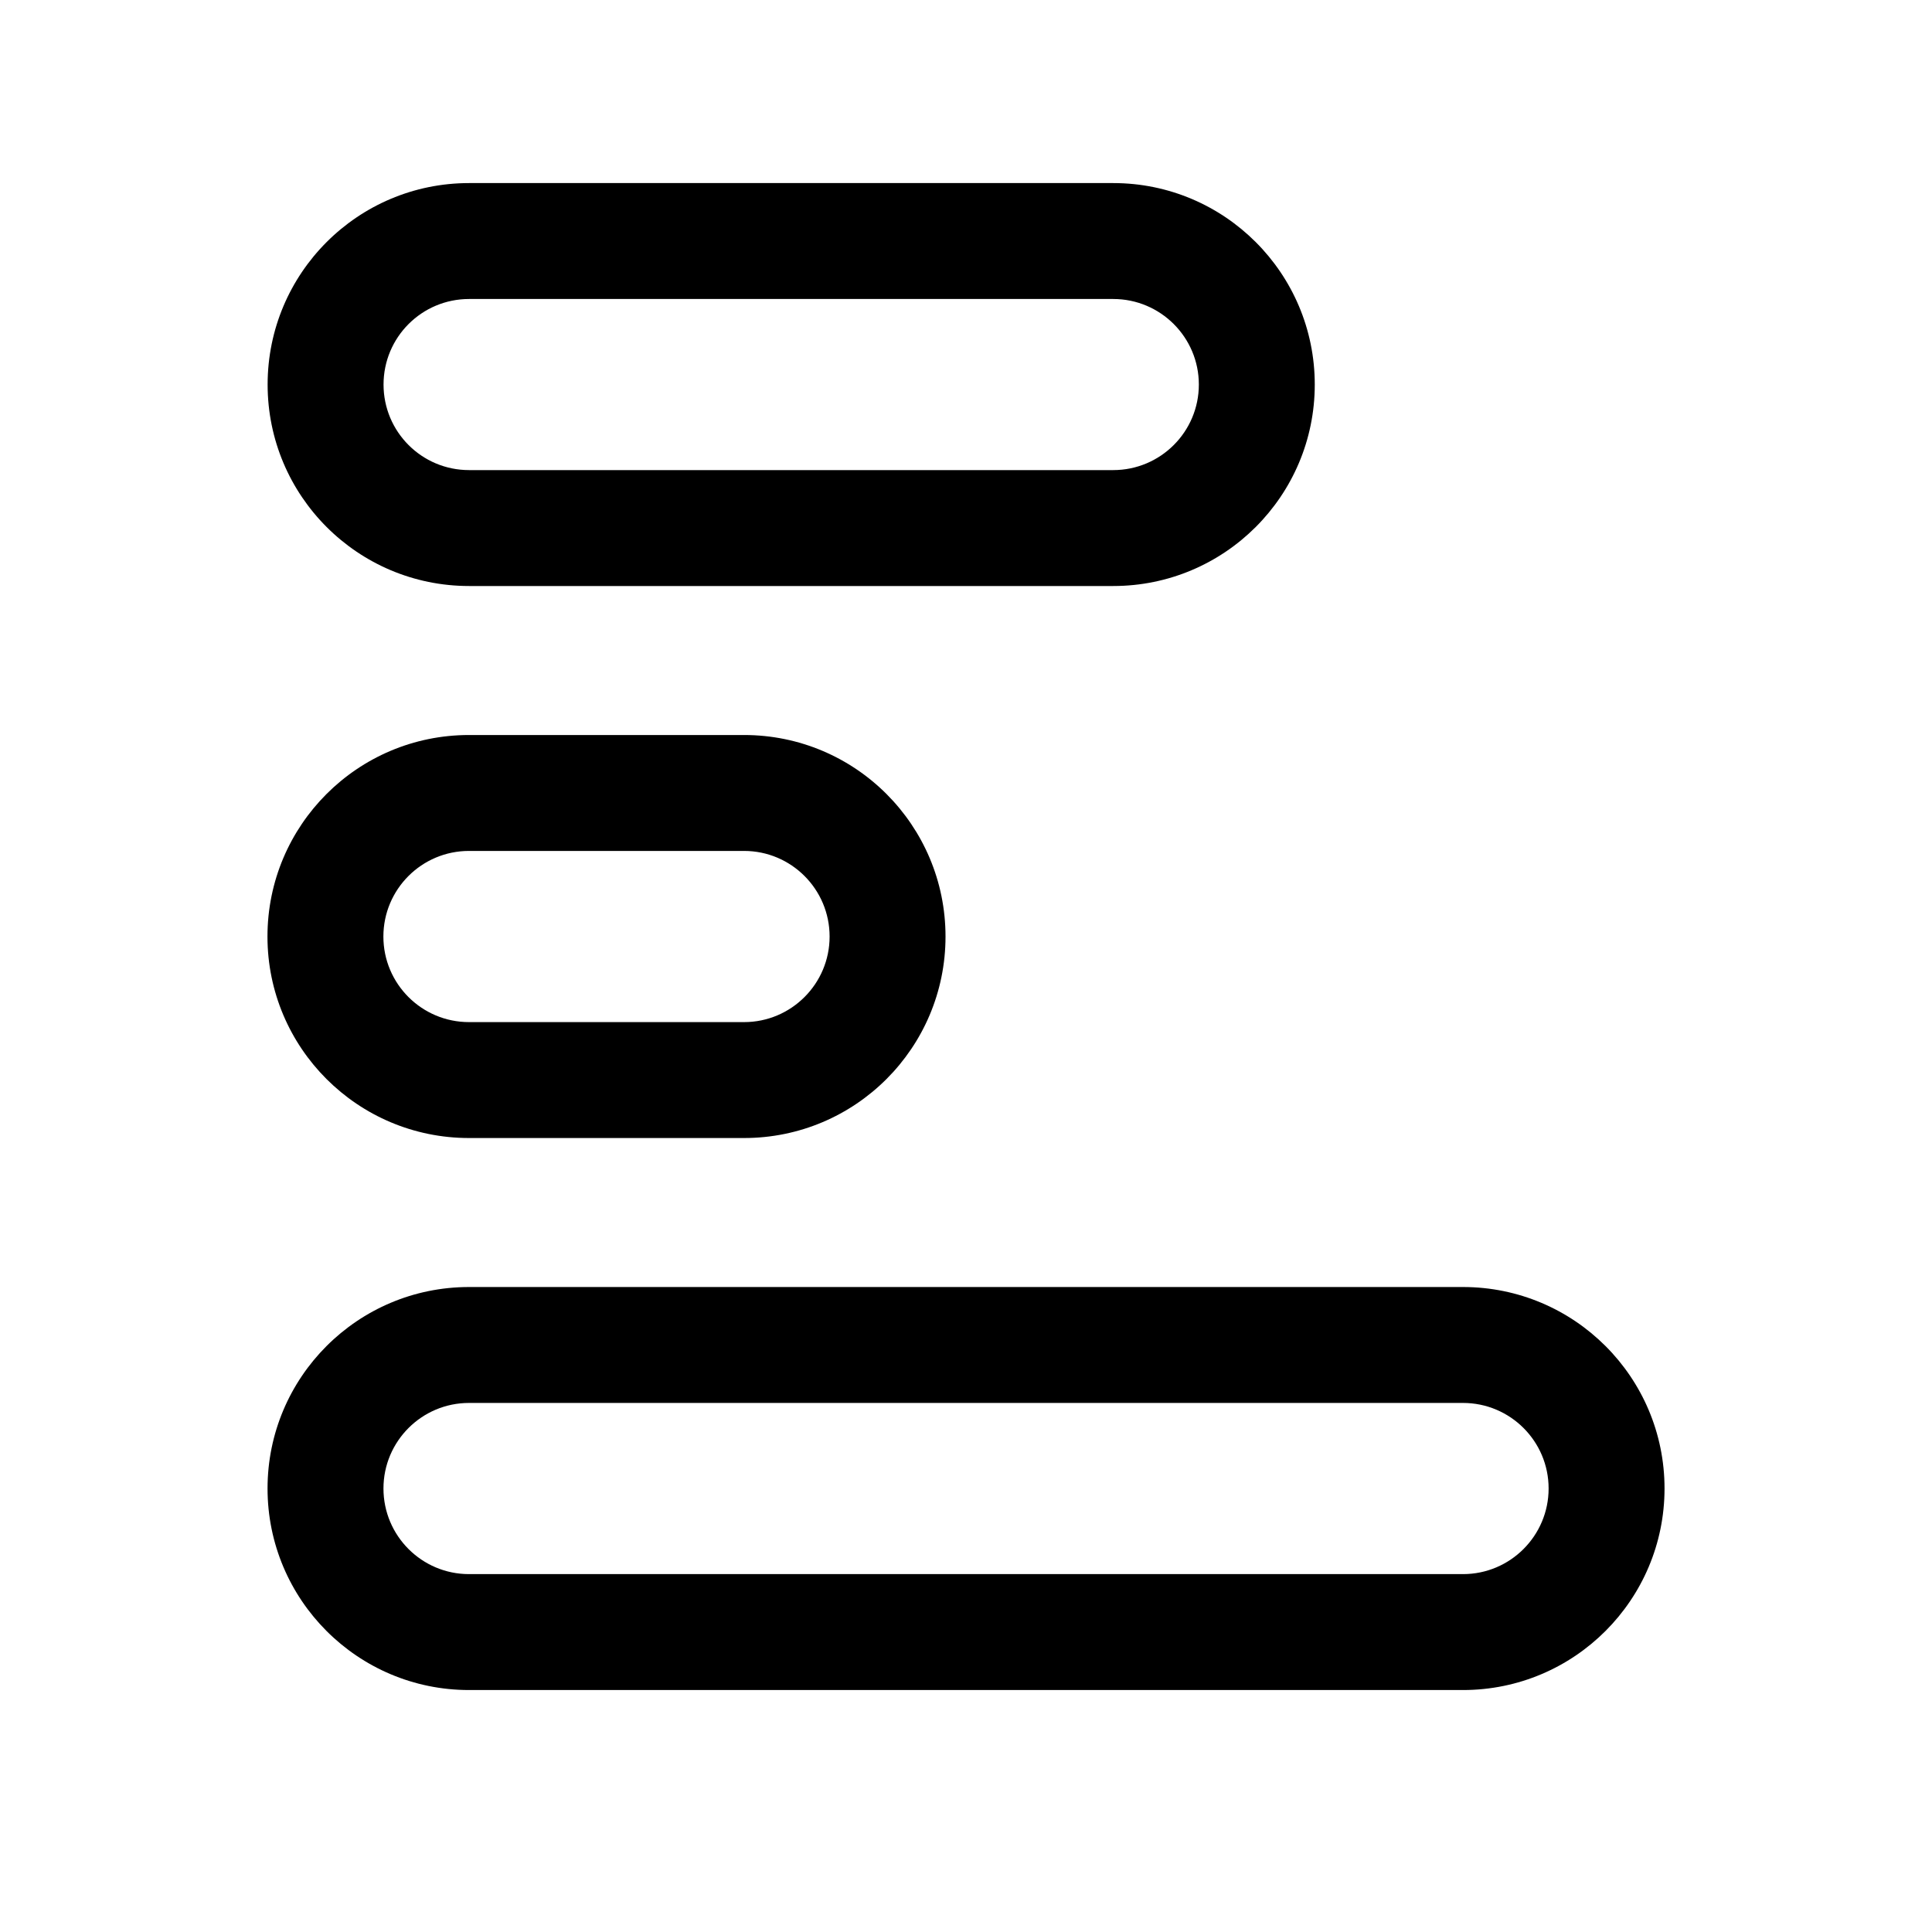 <svg width="25" height="25" viewBox="0 0 25 25" fill="none" xmlns="http://www.w3.org/2000/svg">
<path fill-rule="evenodd" clip-rule="evenodd" d="M3.463 4.976C3.463 3.537 4.629 2.369 6.07 2.369L14.405 2.369C15.845 2.369 17.013 3.536 17.013 4.976C17.013 6.416 15.845 7.583 14.405 7.583L6.07 7.583C4.629 7.583 3.463 6.415 3.463 4.976ZM6.07 3.869C5.458 3.869 4.963 4.364 4.963 4.976C4.963 5.588 5.458 6.083 6.07 6.083L14.405 6.083C15.017 6.083 15.513 5.587 15.513 4.976C15.513 4.365 15.017 3.869 14.405 3.869L6.07 3.869ZM6.069 18.154C5.458 18.154 4.962 18.65 4.962 19.261C4.962 19.873 5.458 20.369 6.069 20.369H18.931C19.543 20.369 20.039 19.872 20.039 19.261C20.039 18.65 19.543 18.154 18.931 18.154L6.069 18.154ZM3.462 19.261C3.462 17.822 4.629 16.654 6.069 16.654L18.931 16.654C20.371 16.654 21.539 17.821 21.539 19.261C21.539 20.701 20.371 21.869 18.931 21.869H6.069C4.629 21.869 3.462 20.701 3.462 19.261Z" fill="black"/>
<path fill-rule="evenodd" clip-rule="evenodd" d="M3.461 12.119C3.461 10.679 4.628 9.511 6.069 9.511L9.628 9.511C11.069 9.511 12.235 10.679 12.235 12.119C12.235 13.558 11.069 14.726 9.628 14.726H6.069C4.628 14.726 3.461 13.558 3.461 12.119ZM6.069 11.011C5.457 11.011 4.961 11.507 4.961 12.119C4.961 12.73 5.457 13.226 6.069 13.226L9.628 13.226C10.239 13.226 10.735 12.73 10.735 12.119C10.735 11.507 10.239 11.011 9.628 11.011L6.069 11.011Z" fill="black"/>
</svg>